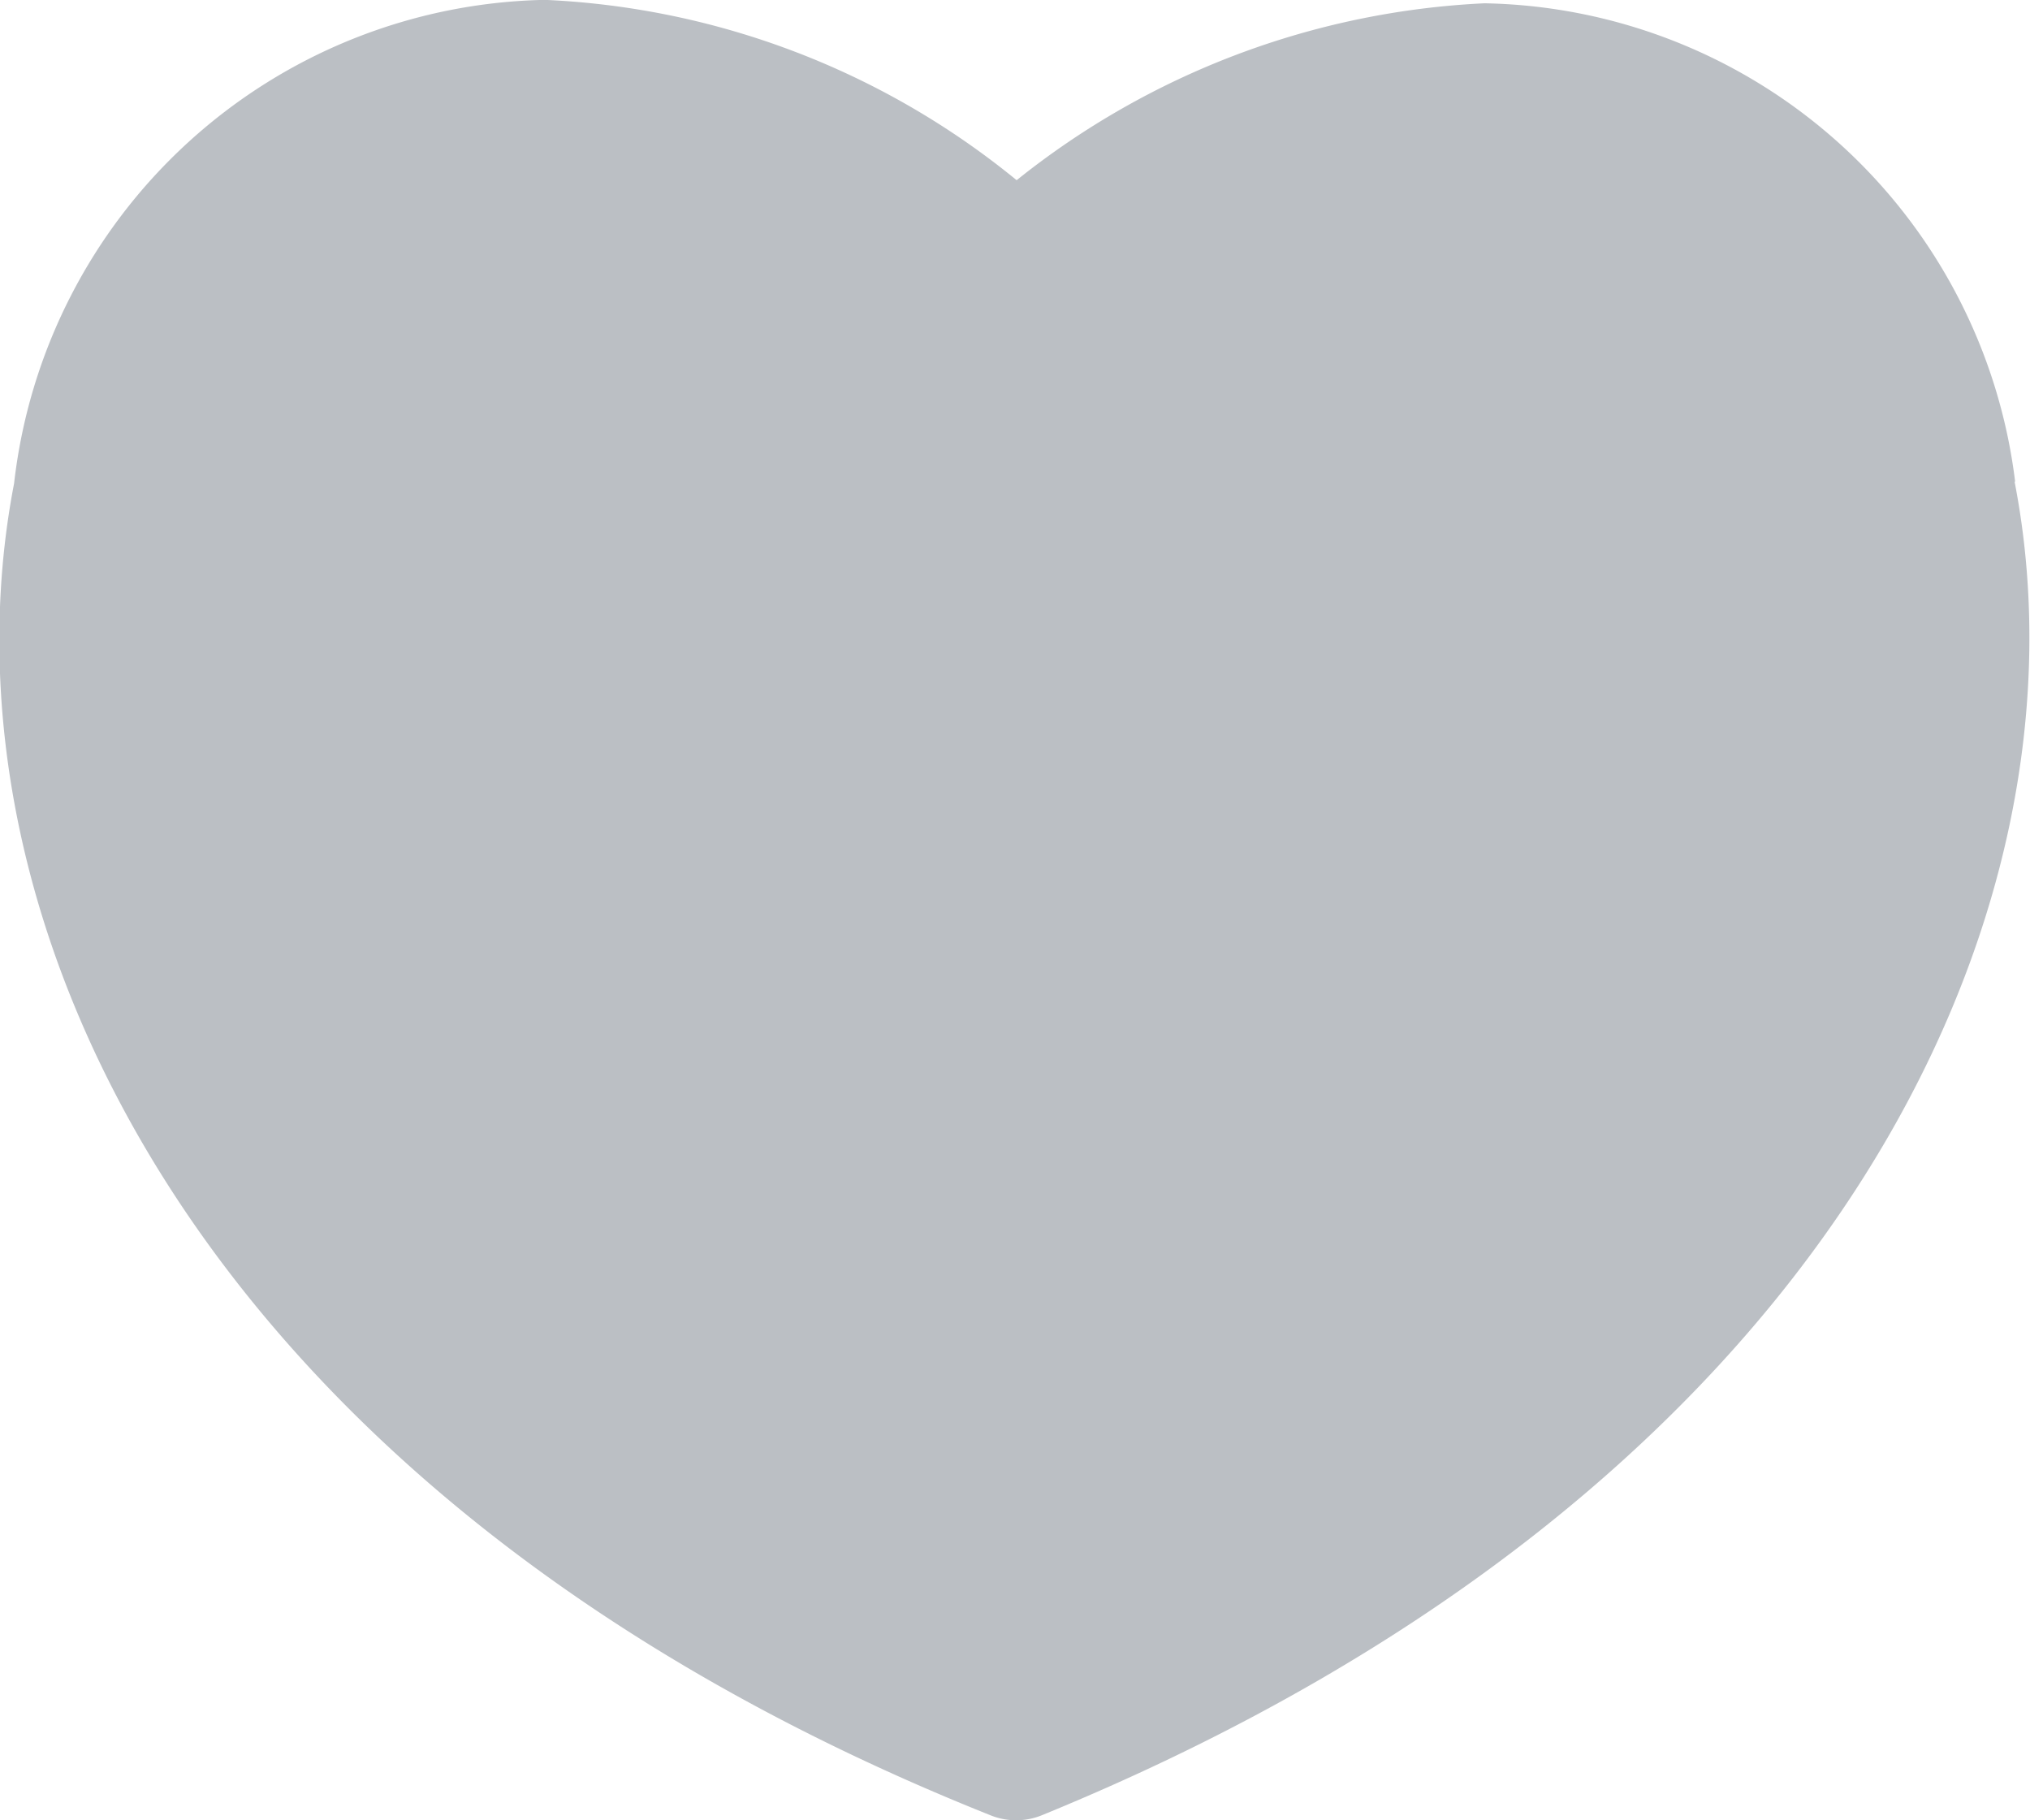 <svg xmlns="http://www.w3.org/2000/svg" width="15.425" height="13.83" viewBox="0 0 15.425 13.83"><g transform="translate(0 -0.001)"><path d="M21.872,16.26a4.138,4.138,0,0,0-4.033-3.634,6.148,6.148,0,0,0-3.554,1.344A6.086,6.086,0,0,0,10.7,12.6a4.142,4.142,0,0,0-4.033,3.674c-.639,3.314,1.411,7.72,7.414,10.116a.519.519,0,0,0,.4,0c5.989-2.449,8.026-6.841,7.387-10.129Z" transform="translate(-6.56 -12.6)" fill="#bbbfc4"/></g></svg>